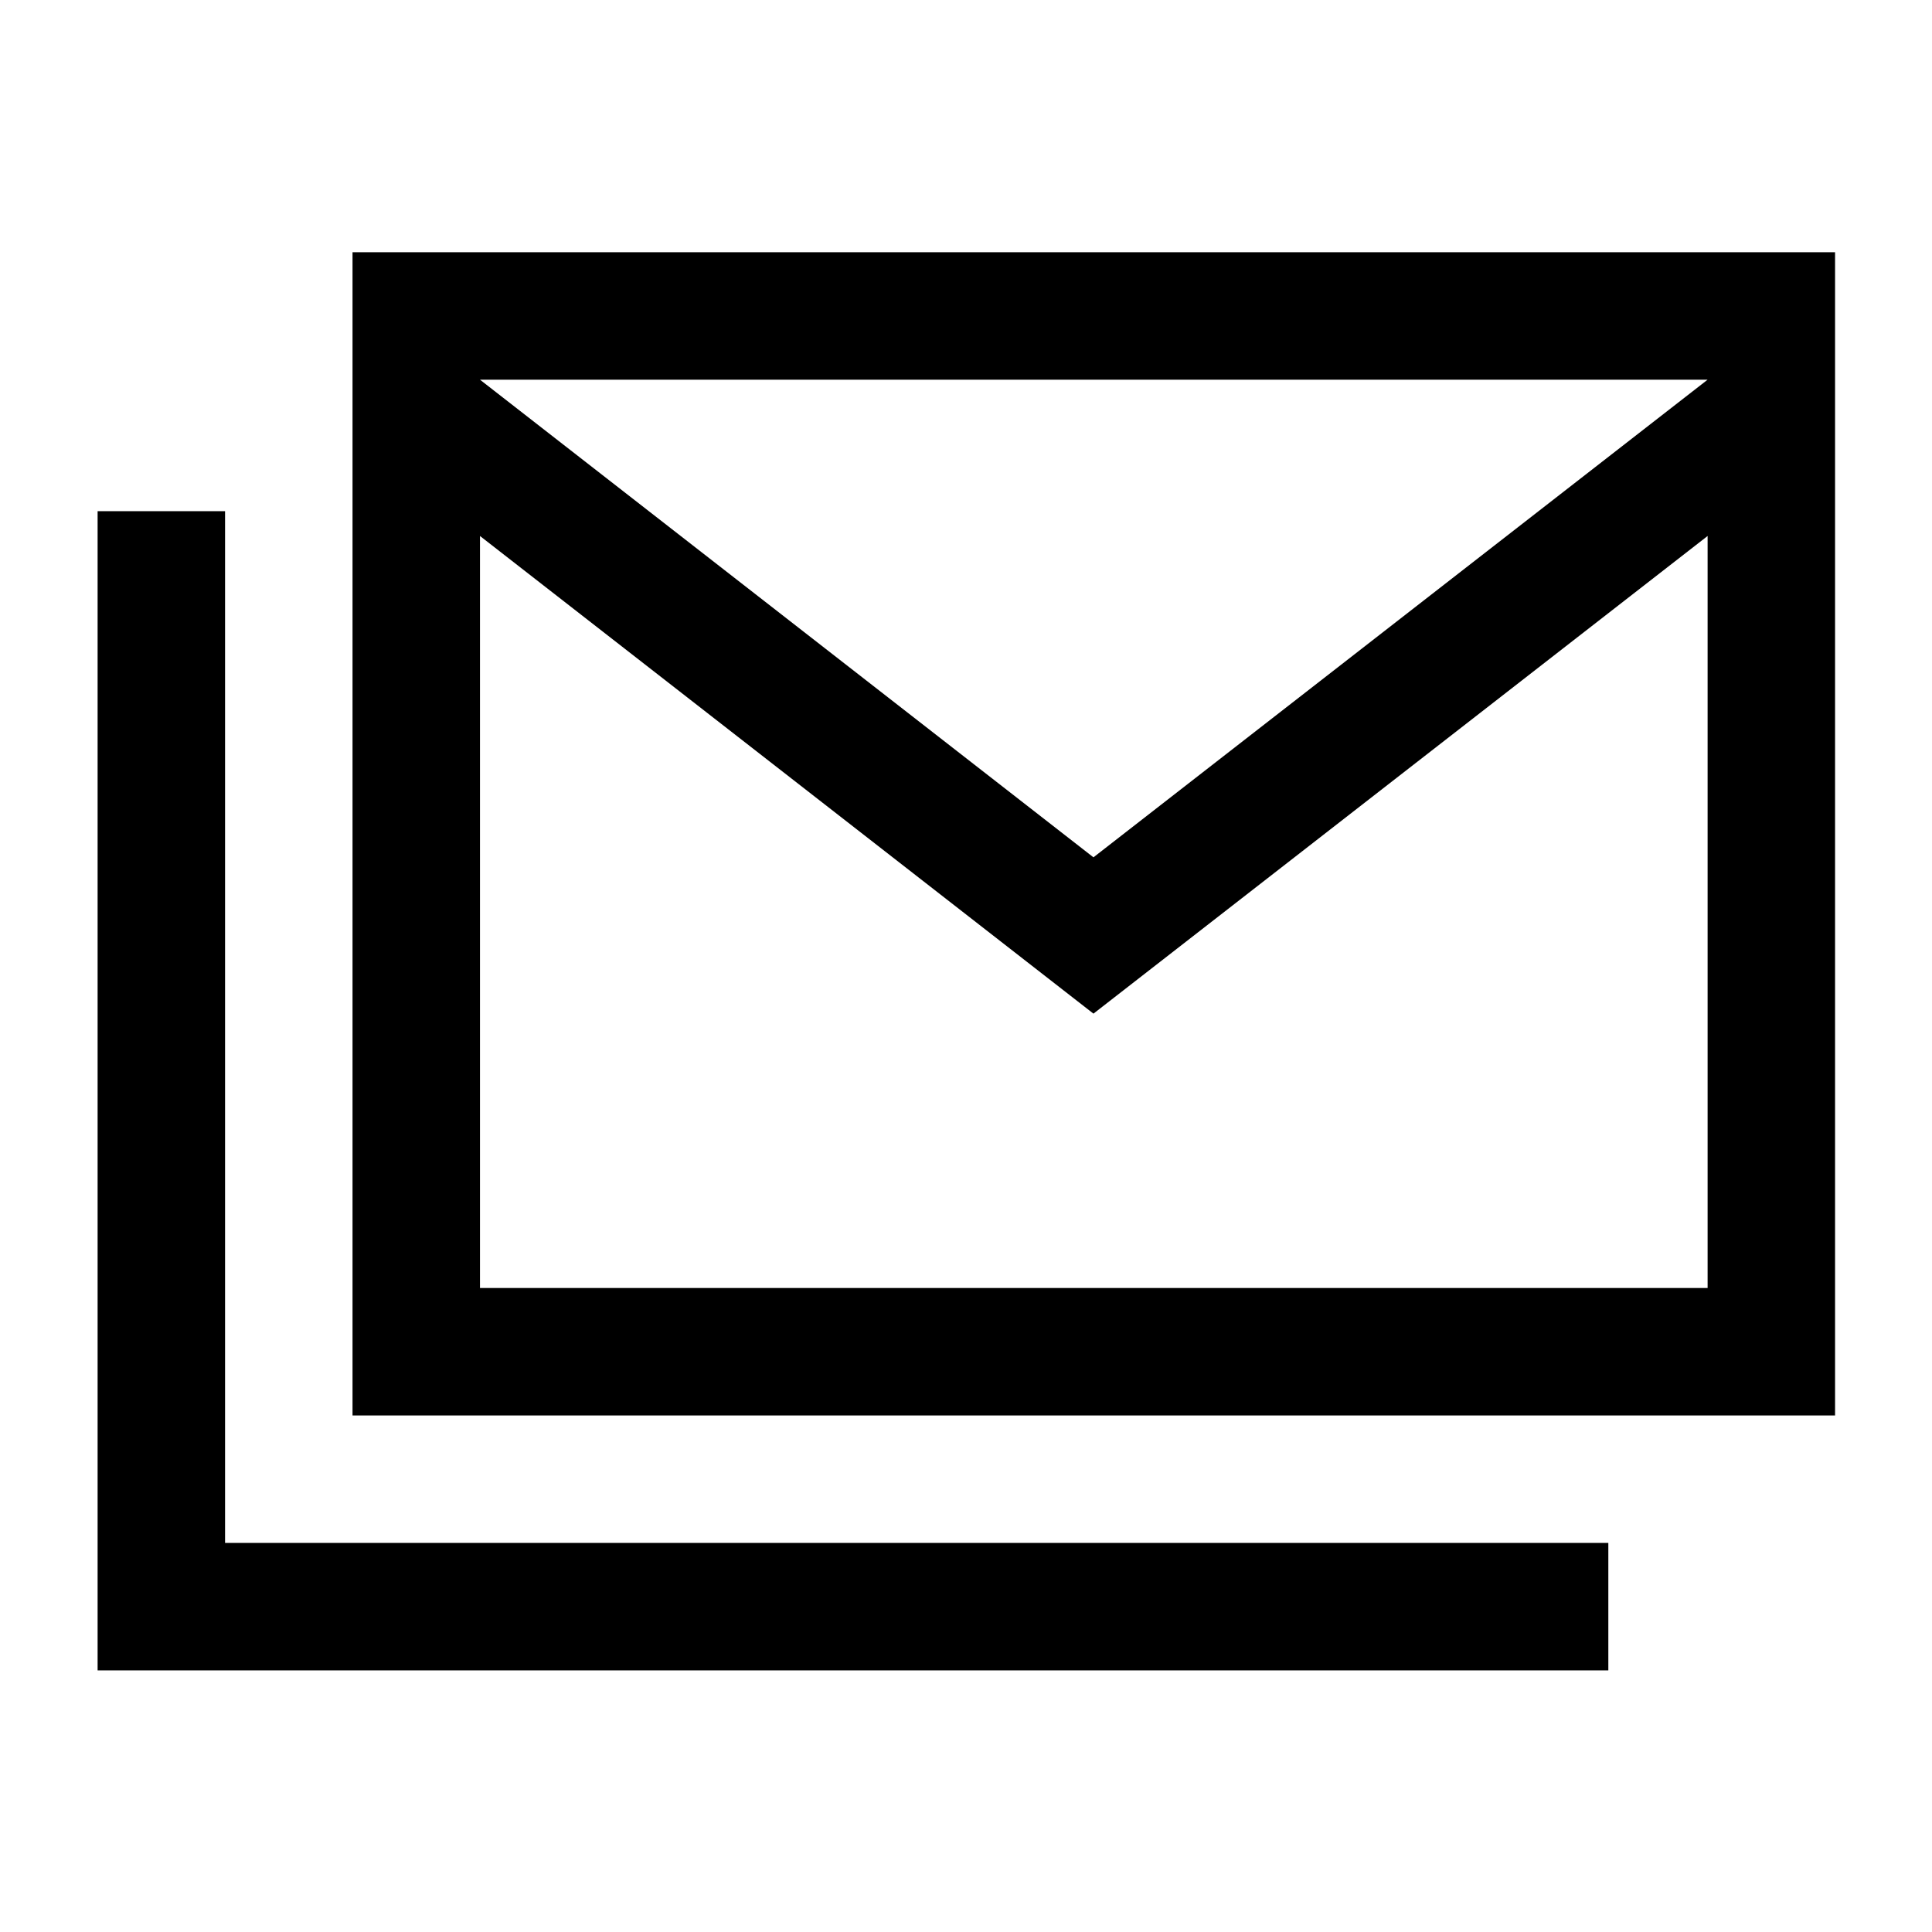 <svg xmlns="http://www.w3.org/2000/svg" height="40" viewBox="0 -960 960 960" width="40"><path d="M175.17-256.67v-578h736.66v578H175.17Zm368.16-199.66L238.5-693.67V-320h610v-373.67L543.33-456.33Zm0-77.67L848.5-771.33h-610L543.33-534ZM48.5-130v-576h63.33v512.67h687.34V-130H48.5Zm800-641.33h-610 610Z"/></svg>
